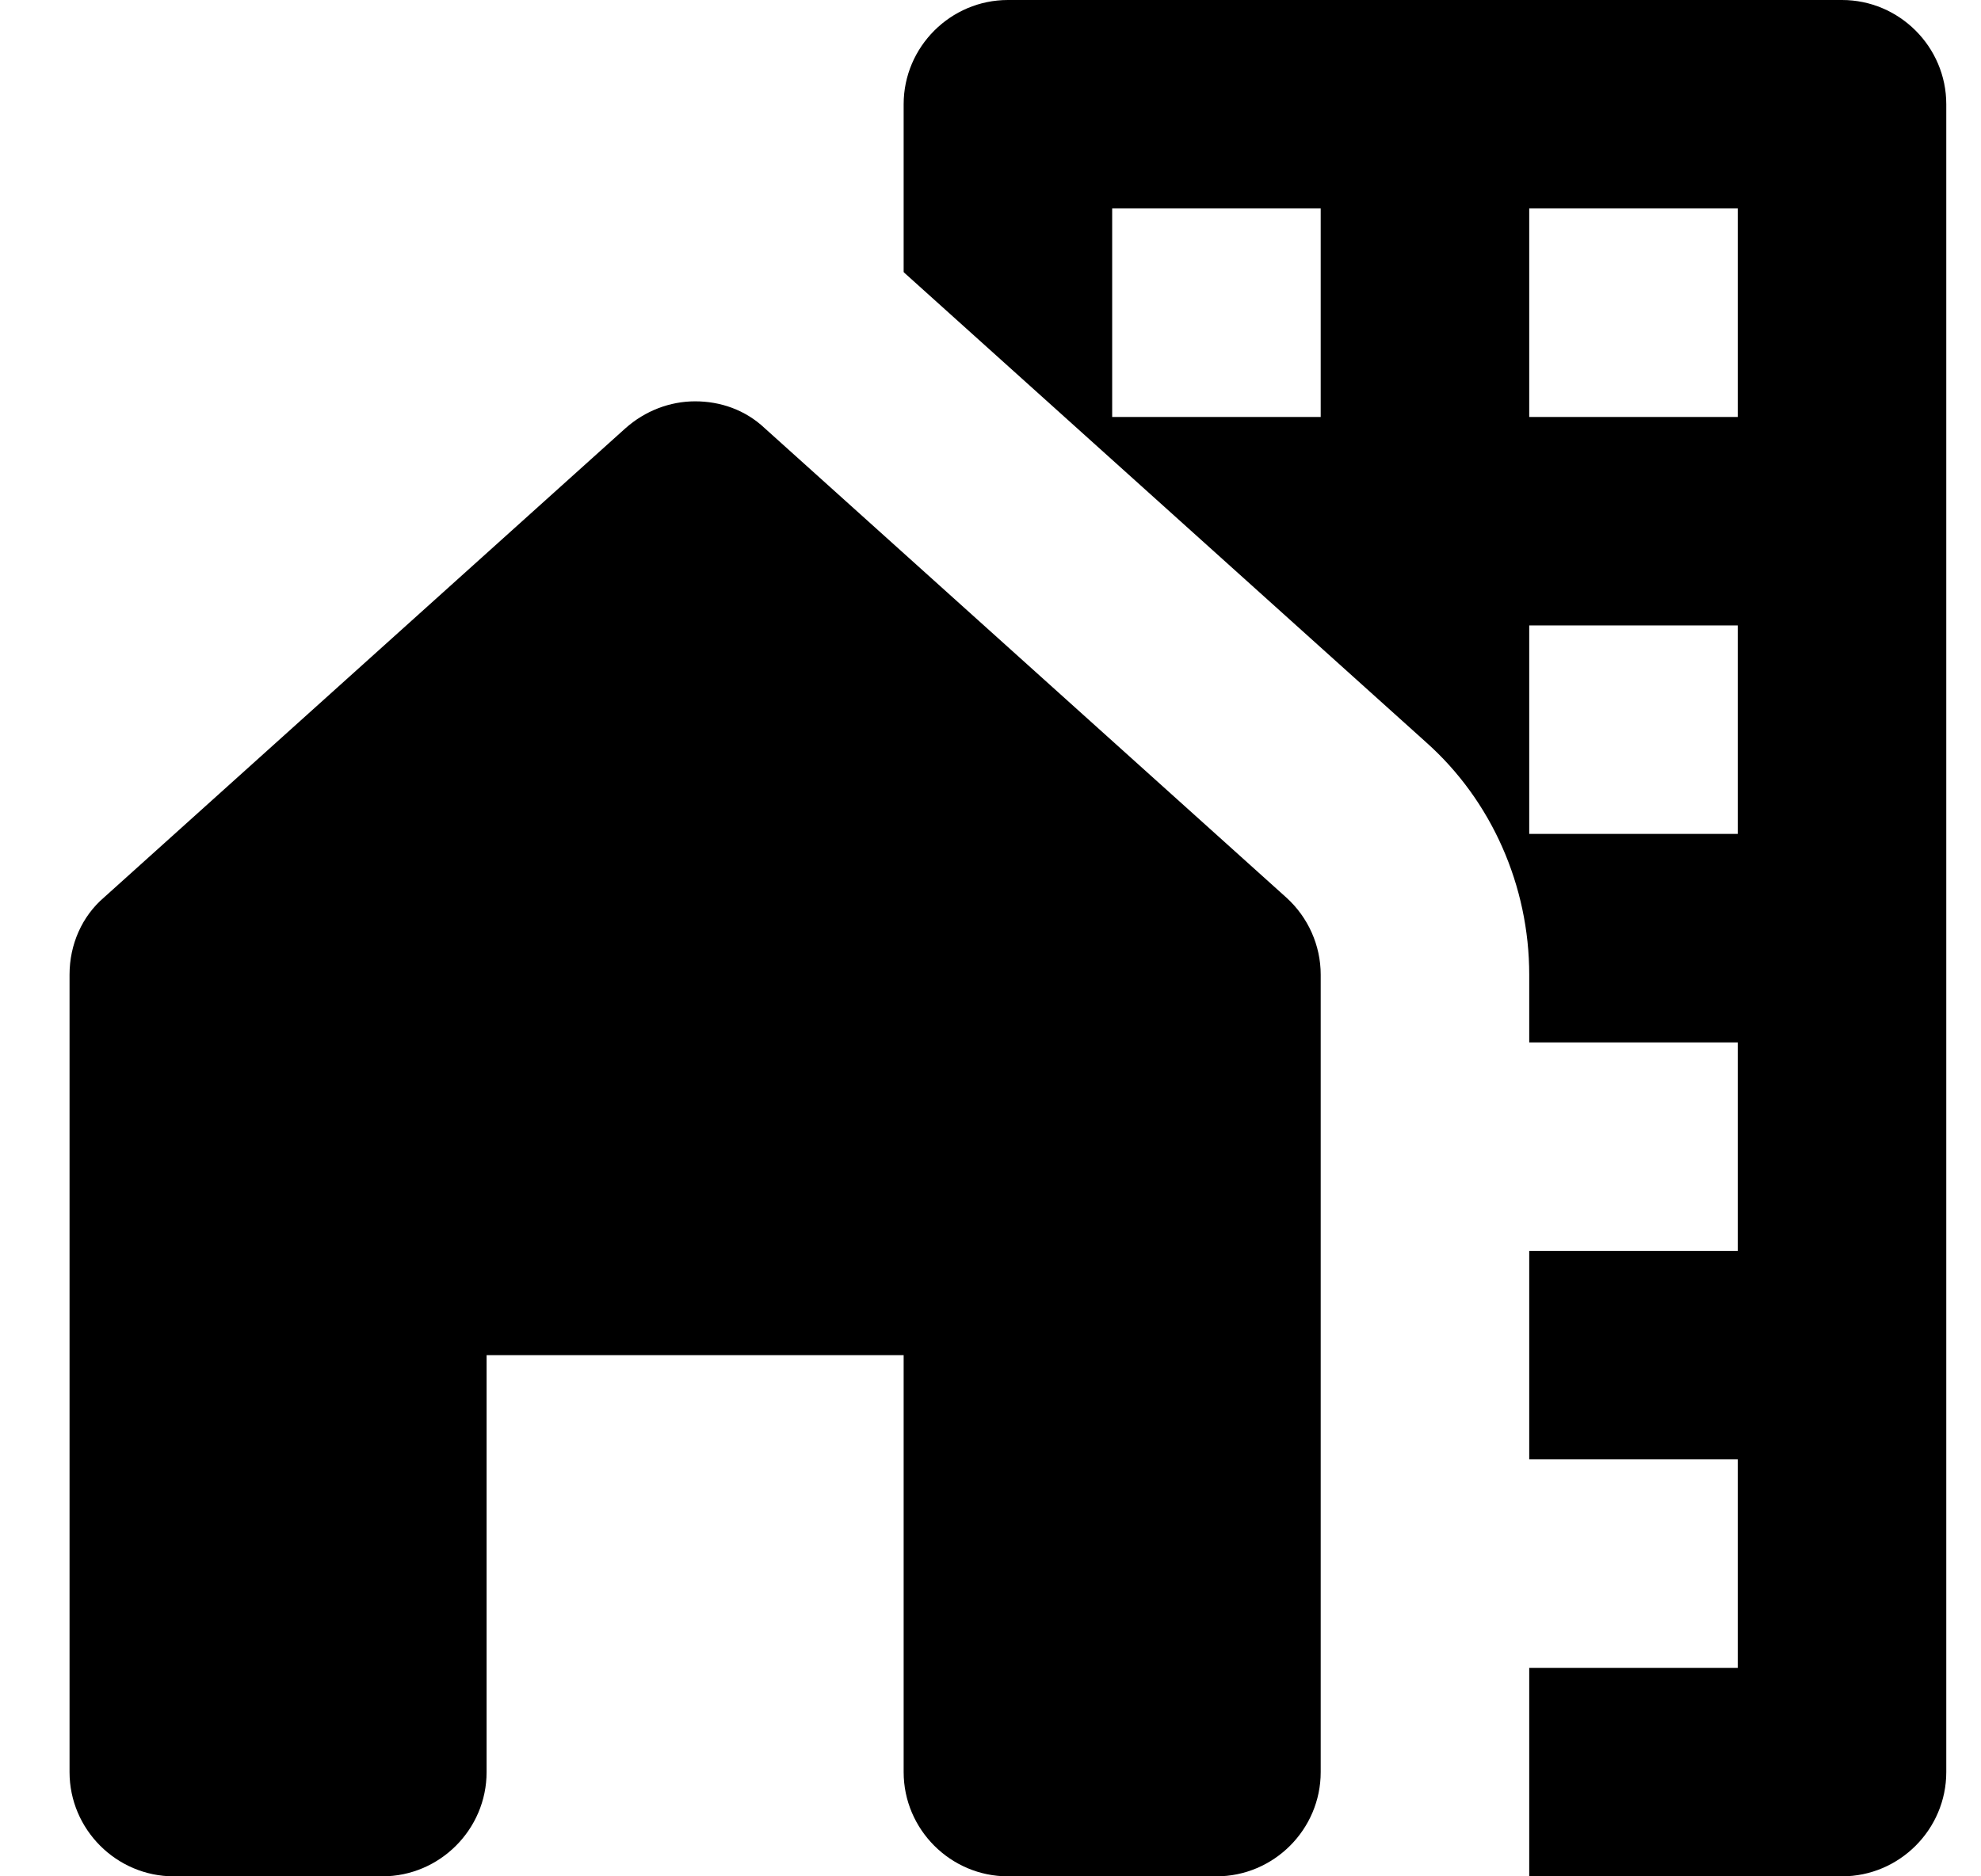 <svg width="19" height="18" viewBox="0 0 19 18" fill="currentColor" xmlns="http://www.w3.org/2000/svg">
<path d="M17.667 0H9.667C9.117 0 8.667 0.45 8.667 1V2.61C8.667 2.61 8.667 2.61 8.677 2.62L13.677 7.12C14.307 7.68 14.667 8.5 14.667 9.35V10H16.667V12H14.667V14H16.667V16H14.667V18H17.667C18.217 18 18.667 17.55 18.667 17V1C18.667 0.45 18.217 0 17.667 0ZM12.667 4H10.667V2H12.667V4ZM16.667 8H14.667V6H16.667V8ZM16.667 4H14.667V2H16.667V4Z"/>
<path d="M12.667 17V9.35C12.667 9.07 12.547 8.8 12.337 8.61L7.337 4.11C7.147 3.93 6.907 3.85 6.667 3.85C6.427 3.85 6.187 3.94 5.997 4.11L0.997 8.61C0.787 8.79 0.667 9.06 0.667 9.35V17C0.667 17.55 1.117 18 1.667 18H3.667C4.217 18 4.667 17.55 4.667 17V13H8.667V17C8.667 17.55 9.117 18 9.667 18H11.667C12.217 18 12.667 17.55 12.667 17Z"/>
</svg>
